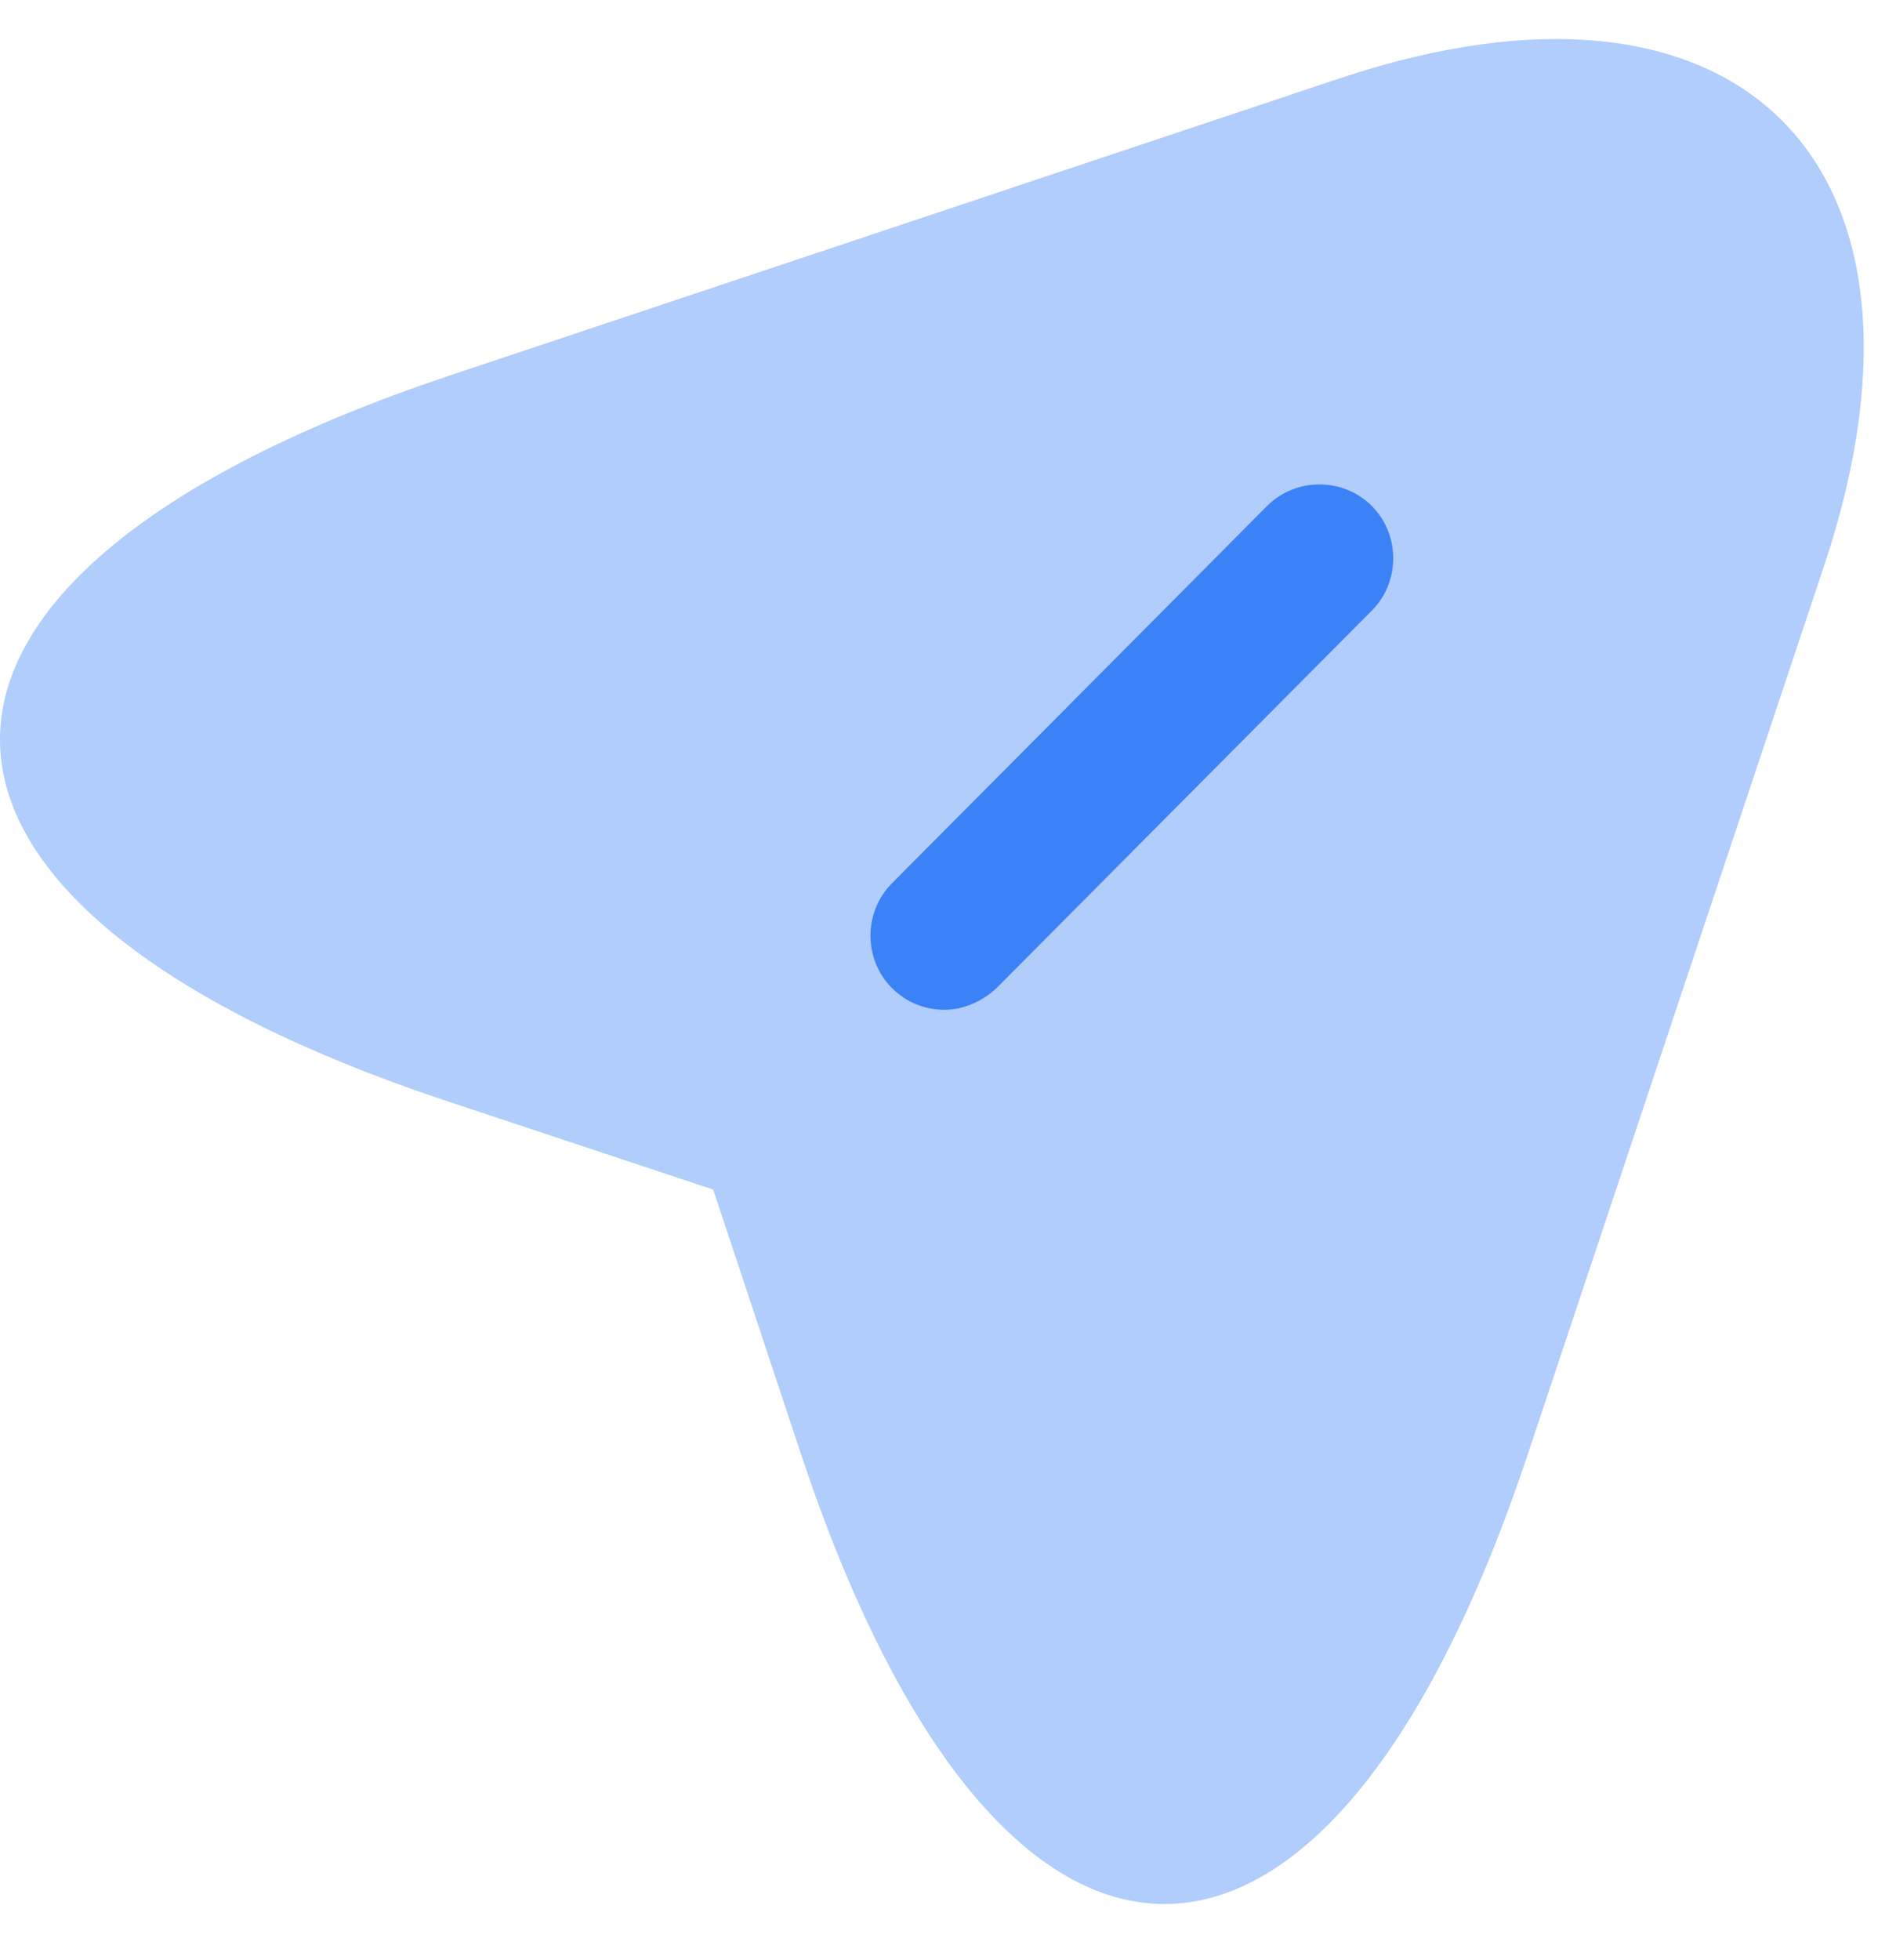 <svg width="30" height="31" viewBox="0 0 30 31" fill="none" xmlns="http://www.w3.org/2000/svg">
<path opacity="0.4" d="M7.114 5.939L21.205 1.237C27.532 -0.872 30.969 2.58 28.876 8.907L24.173 22.999C21.018 32.481 15.831 32.481 12.675 22.999L11.285 18.812L7.098 17.422C-2.369 14.281 -2.369 9.111 7.114 5.939Z" fill="#3b82f6"/>
<path d="M14.941 14.797L20.893 8.829L14.941 14.797Z" fill="#3b82f6"/>
<path d="M14.941 15.969C14.644 15.969 14.347 15.859 14.113 15.625C13.66 15.172 13.66 14.422 14.113 13.969L20.049 8.001C20.502 7.548 21.252 7.548 21.705 8.001C22.158 8.454 22.158 9.204 21.705 9.657L15.769 15.625C15.534 15.844 15.238 15.969 14.941 15.969Z" fill="#3b82f6"/>
</svg>

